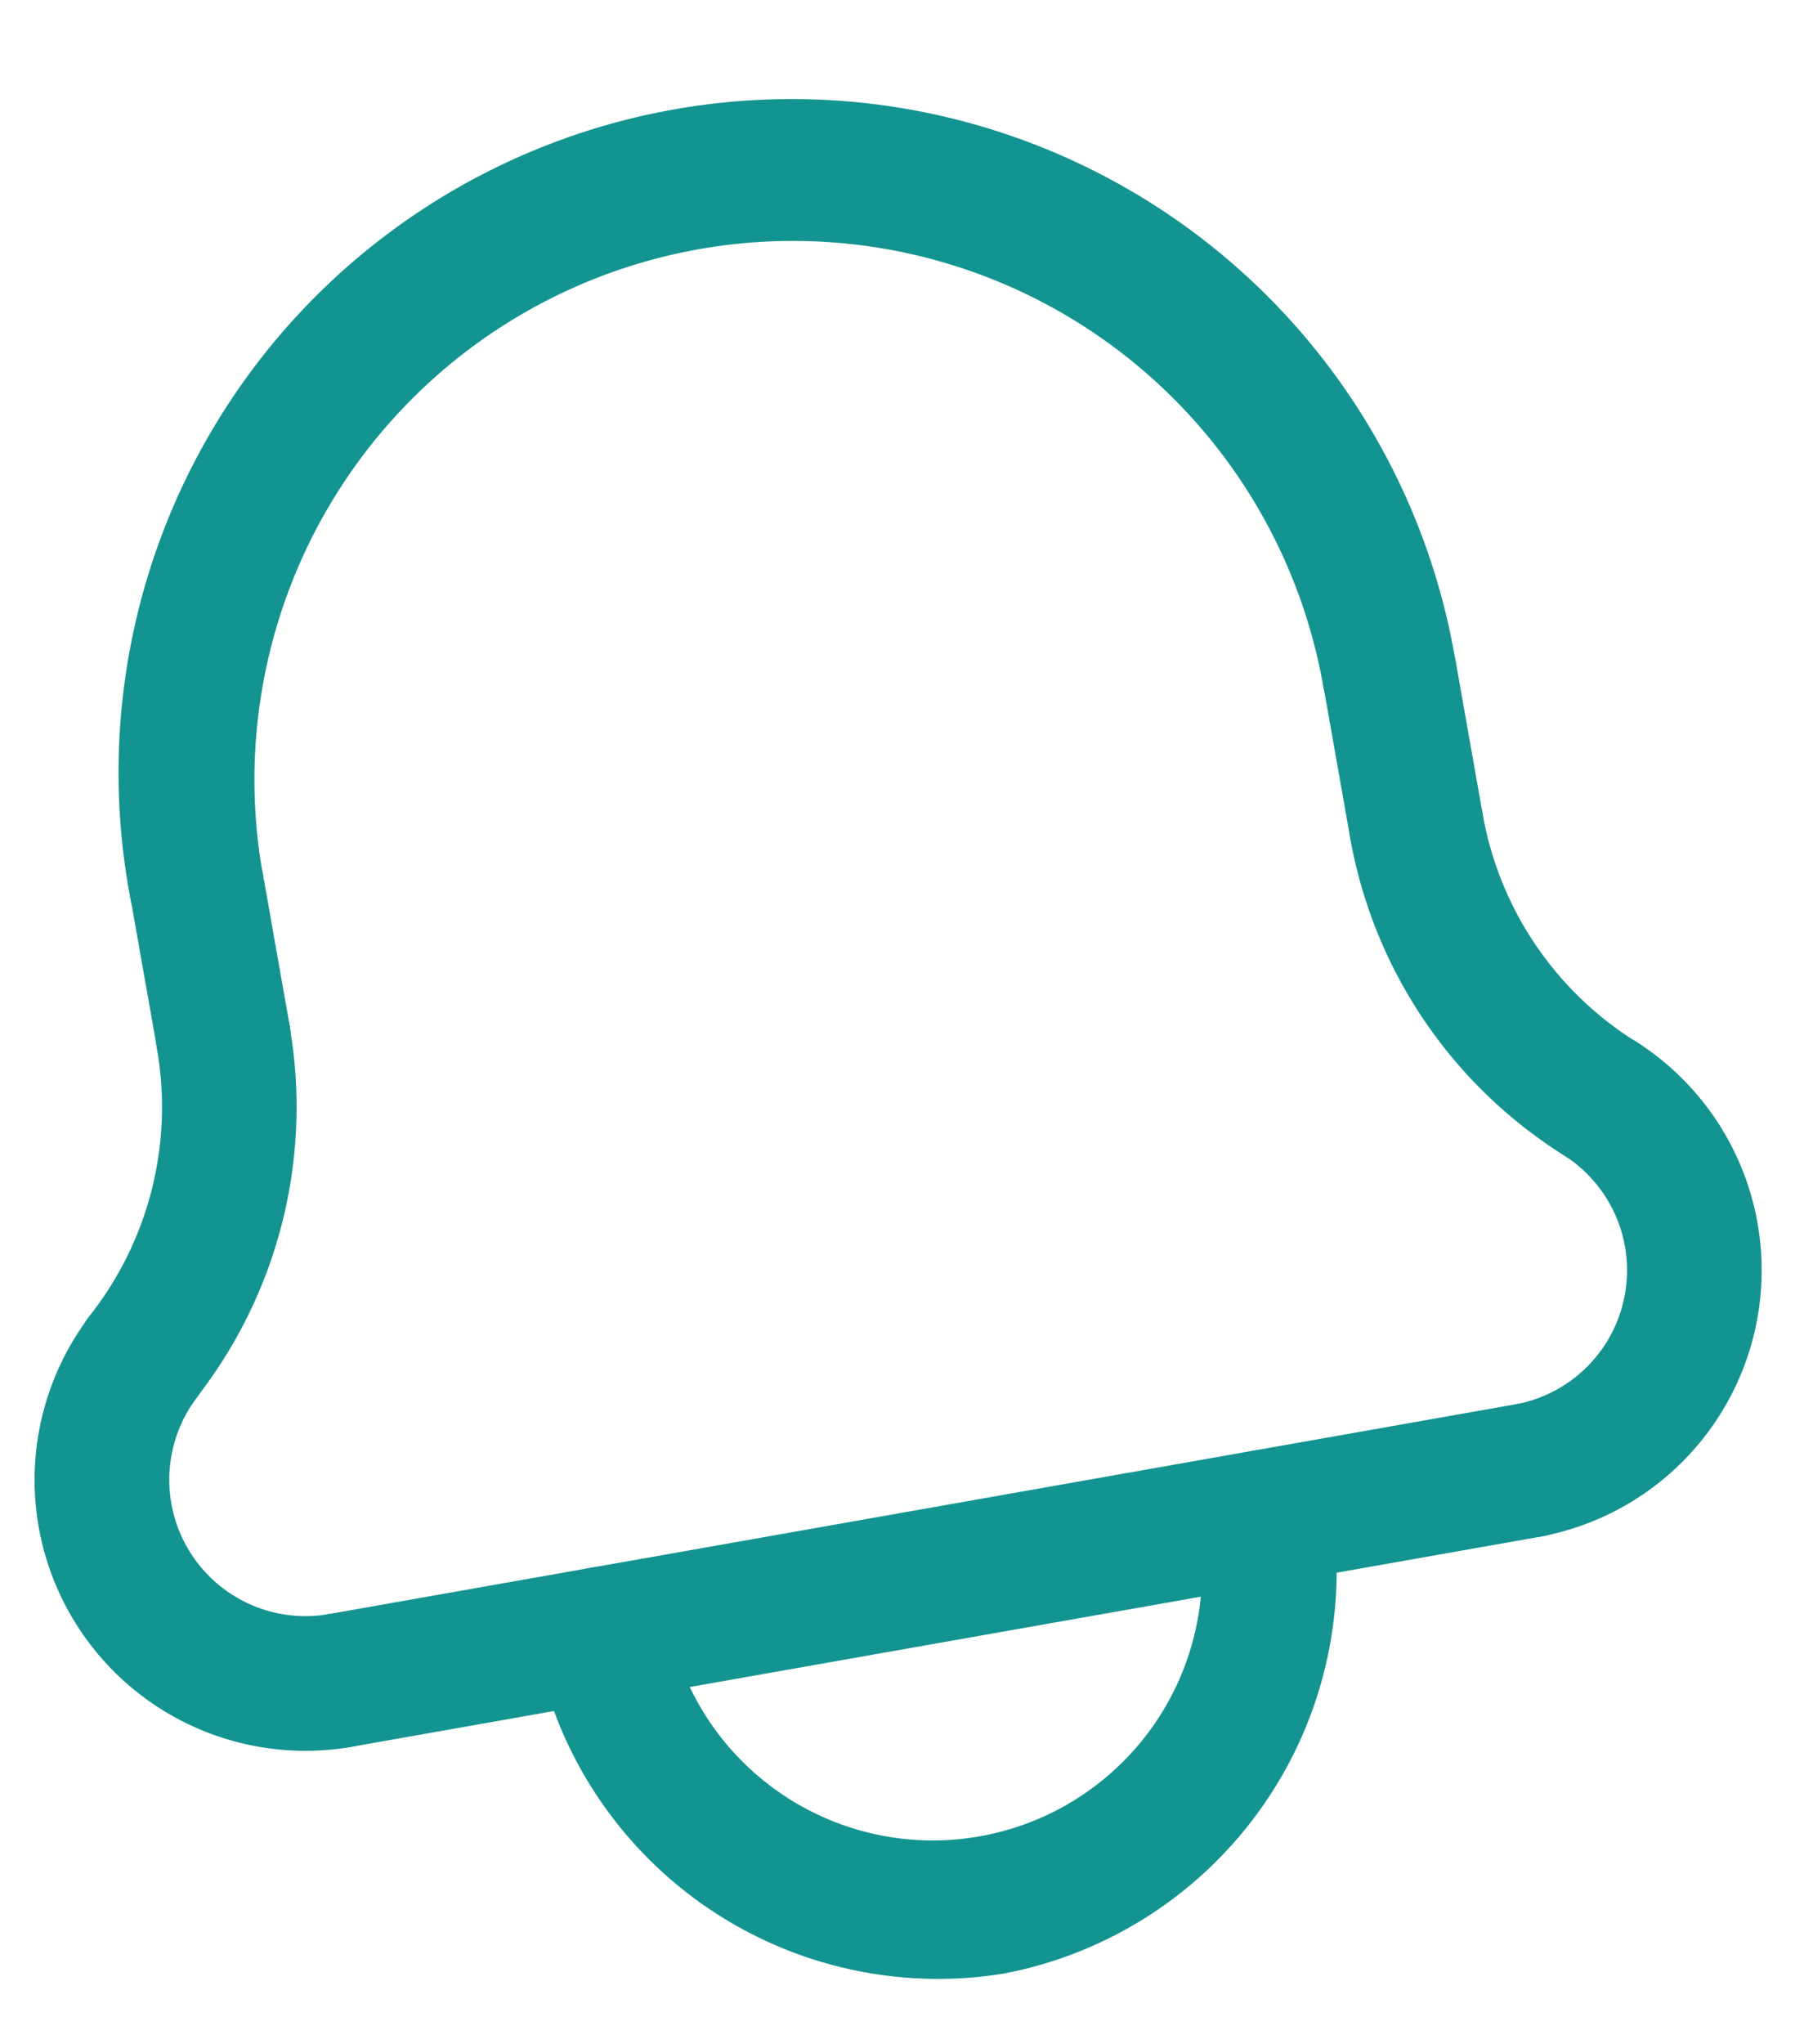 <svg xmlns="http://www.w3.org/2000/svg" width="22.979" height="26.017" viewBox="0 0 22.979 26.017">
  <g id="notification" transform="matrix(0.985, -0.174, 0.174, 0.985, -9.002, 0.532)">
    <g id="ARC_276_" transform="translate(8.601 4)">
      <g id="Group_1967" data-name="Group 1967">
        <path id="Path_42620" data-name="Path 42620" d="M28.283,13.428a.857.857,0,0,1-.857-.857,6.857,6.857,0,1,0-13.715,0,.857.857,0,0,1-1.714,0,8.572,8.572,0,1,1,17.143,0A.857.857,0,0,1,28.283,13.428Z" transform="translate(-11.997 -4)" fill="#139491"/>
      </g>
    </g>
    <g id="ARC_277_" transform="translate(24.03 17.511)">
      <g id="Group_1968" data-name="Group 1968" transform="translate(0 0)">
        <path id="Path_42621" data-name="Path 42621" d="M48.855,41.729a.857.857,0,0,1,0-1.714A1.735,1.735,0,0,0,50,37.022a.857.857,0,0,1,1.143-1.278,3.448,3.448,0,0,1-2.286,5.984Z" transform="translate(-47.998 -35.526)" fill="#139491"/>
      </g>
    </g>
    <g id="LINE_455_" transform="translate(24.03 11.714)">
      <g id="Group_1969" data-name="Group 1969" transform="translate(0)">
        <path id="Path_42622" data-name="Path 42622" d="M48.855,25.678A.857.857,0,0,1,48,24.821V22.857a.857.857,0,1,1,1.714,0v1.964A.857.857,0,0,1,48.855,25.678Z" transform="translate(-47.998 -22)" fill="#139491"/>
      </g>
    </g>
    <g id="ARC_278_" transform="translate(24.03 13.678)">
      <g id="Group_1970" data-name="Group 1970" transform="translate(0)">
        <path id="Path_42623" data-name="Path 42623" d="M50.569,32.13A.853.853,0,0,1,50,31.912a6.007,6.007,0,0,1-2-4.472.857.857,0,1,1,1.714,0,4.292,4.292,0,0,0,1.428,3.195.857.857,0,0,1-.572,1.5Z" transform="translate(-47.998 -26.583)" fill="#139491"/>
      </g>
    </g>
    <g id="LINE_456_" transform="translate(8.601 11.714)">
      <g id="Group_1971" data-name="Group 1971">
        <path id="Path_42624" data-name="Path 42624" d="M12.855,25.678A.857.857,0,0,1,12,24.821V22.857a.857.857,0,0,1,1.714,0v1.964A.857.857,0,0,1,12.855,25.678Z" transform="translate(-11.998 -22)" fill="#139491"/>
      </g>
    </g>
    <g id="ARC_279_" transform="translate(6.887 13.678)">
      <g id="Group_1972" data-name="Group 1972">
        <path id="Path_42625" data-name="Path 42625" d="M8.856,32.13a.857.857,0,0,1-.572-1.5,4.291,4.291,0,0,0,1.428-3.195.857.857,0,0,1,1.714,0,6.007,6.007,0,0,1-2,4.472A.851.851,0,0,1,8.856,32.13Z" transform="translate(-7.998 -26.582)" fill="#139491"/>
      </g>
    </g>
    <g id="ARC_280_" transform="translate(12.03 22)">
      <g id="Group_1973" data-name="Group 1973">
        <path id="Path_42626" data-name="Path 42626" d="M25.141,52A5.212,5.212,0,0,1,20,46.856a.857.857,0,1,1,1.714,0,3.429,3.429,0,0,0,6.857,0,.857.857,0,1,1,1.714,0A5.212,5.212,0,0,1,25.141,52Z" transform="translate(-19.998 -45.999)" fill="#139491"/>
      </g>
    </g>
    <g id="ARC_281_" transform="translate(6.053 17.512)">
      <g id="Group_1974" data-name="Group 1974" transform="translate(0 0)">
        <path id="Path_42627" data-name="Path 42627" d="M9.458,41.73a3.448,3.448,0,0,1-2.286-5.984.857.857,0,1,1,1.143,1.278,1.735,1.735,0,0,0,1.143,2.992.857.857,0,1,1,0,1.713Z" transform="translate(-6.053 -35.528)" fill="#139491"/>
      </g>
    </g>
    <g id="LINE_457_" transform="translate(8.601 22)">
      <g id="Group_1975" data-name="Group 1975">
        <path id="Path_42628" data-name="Path 42628" d="M28.284,47.713H12.855a.857.857,0,1,1,0-1.714H28.284a.857.857,0,1,1,0,1.714Z" transform="translate(-11.998 -45.999)" fill="#139491"/>
      </g>
    </g>
  </g>
</svg>
